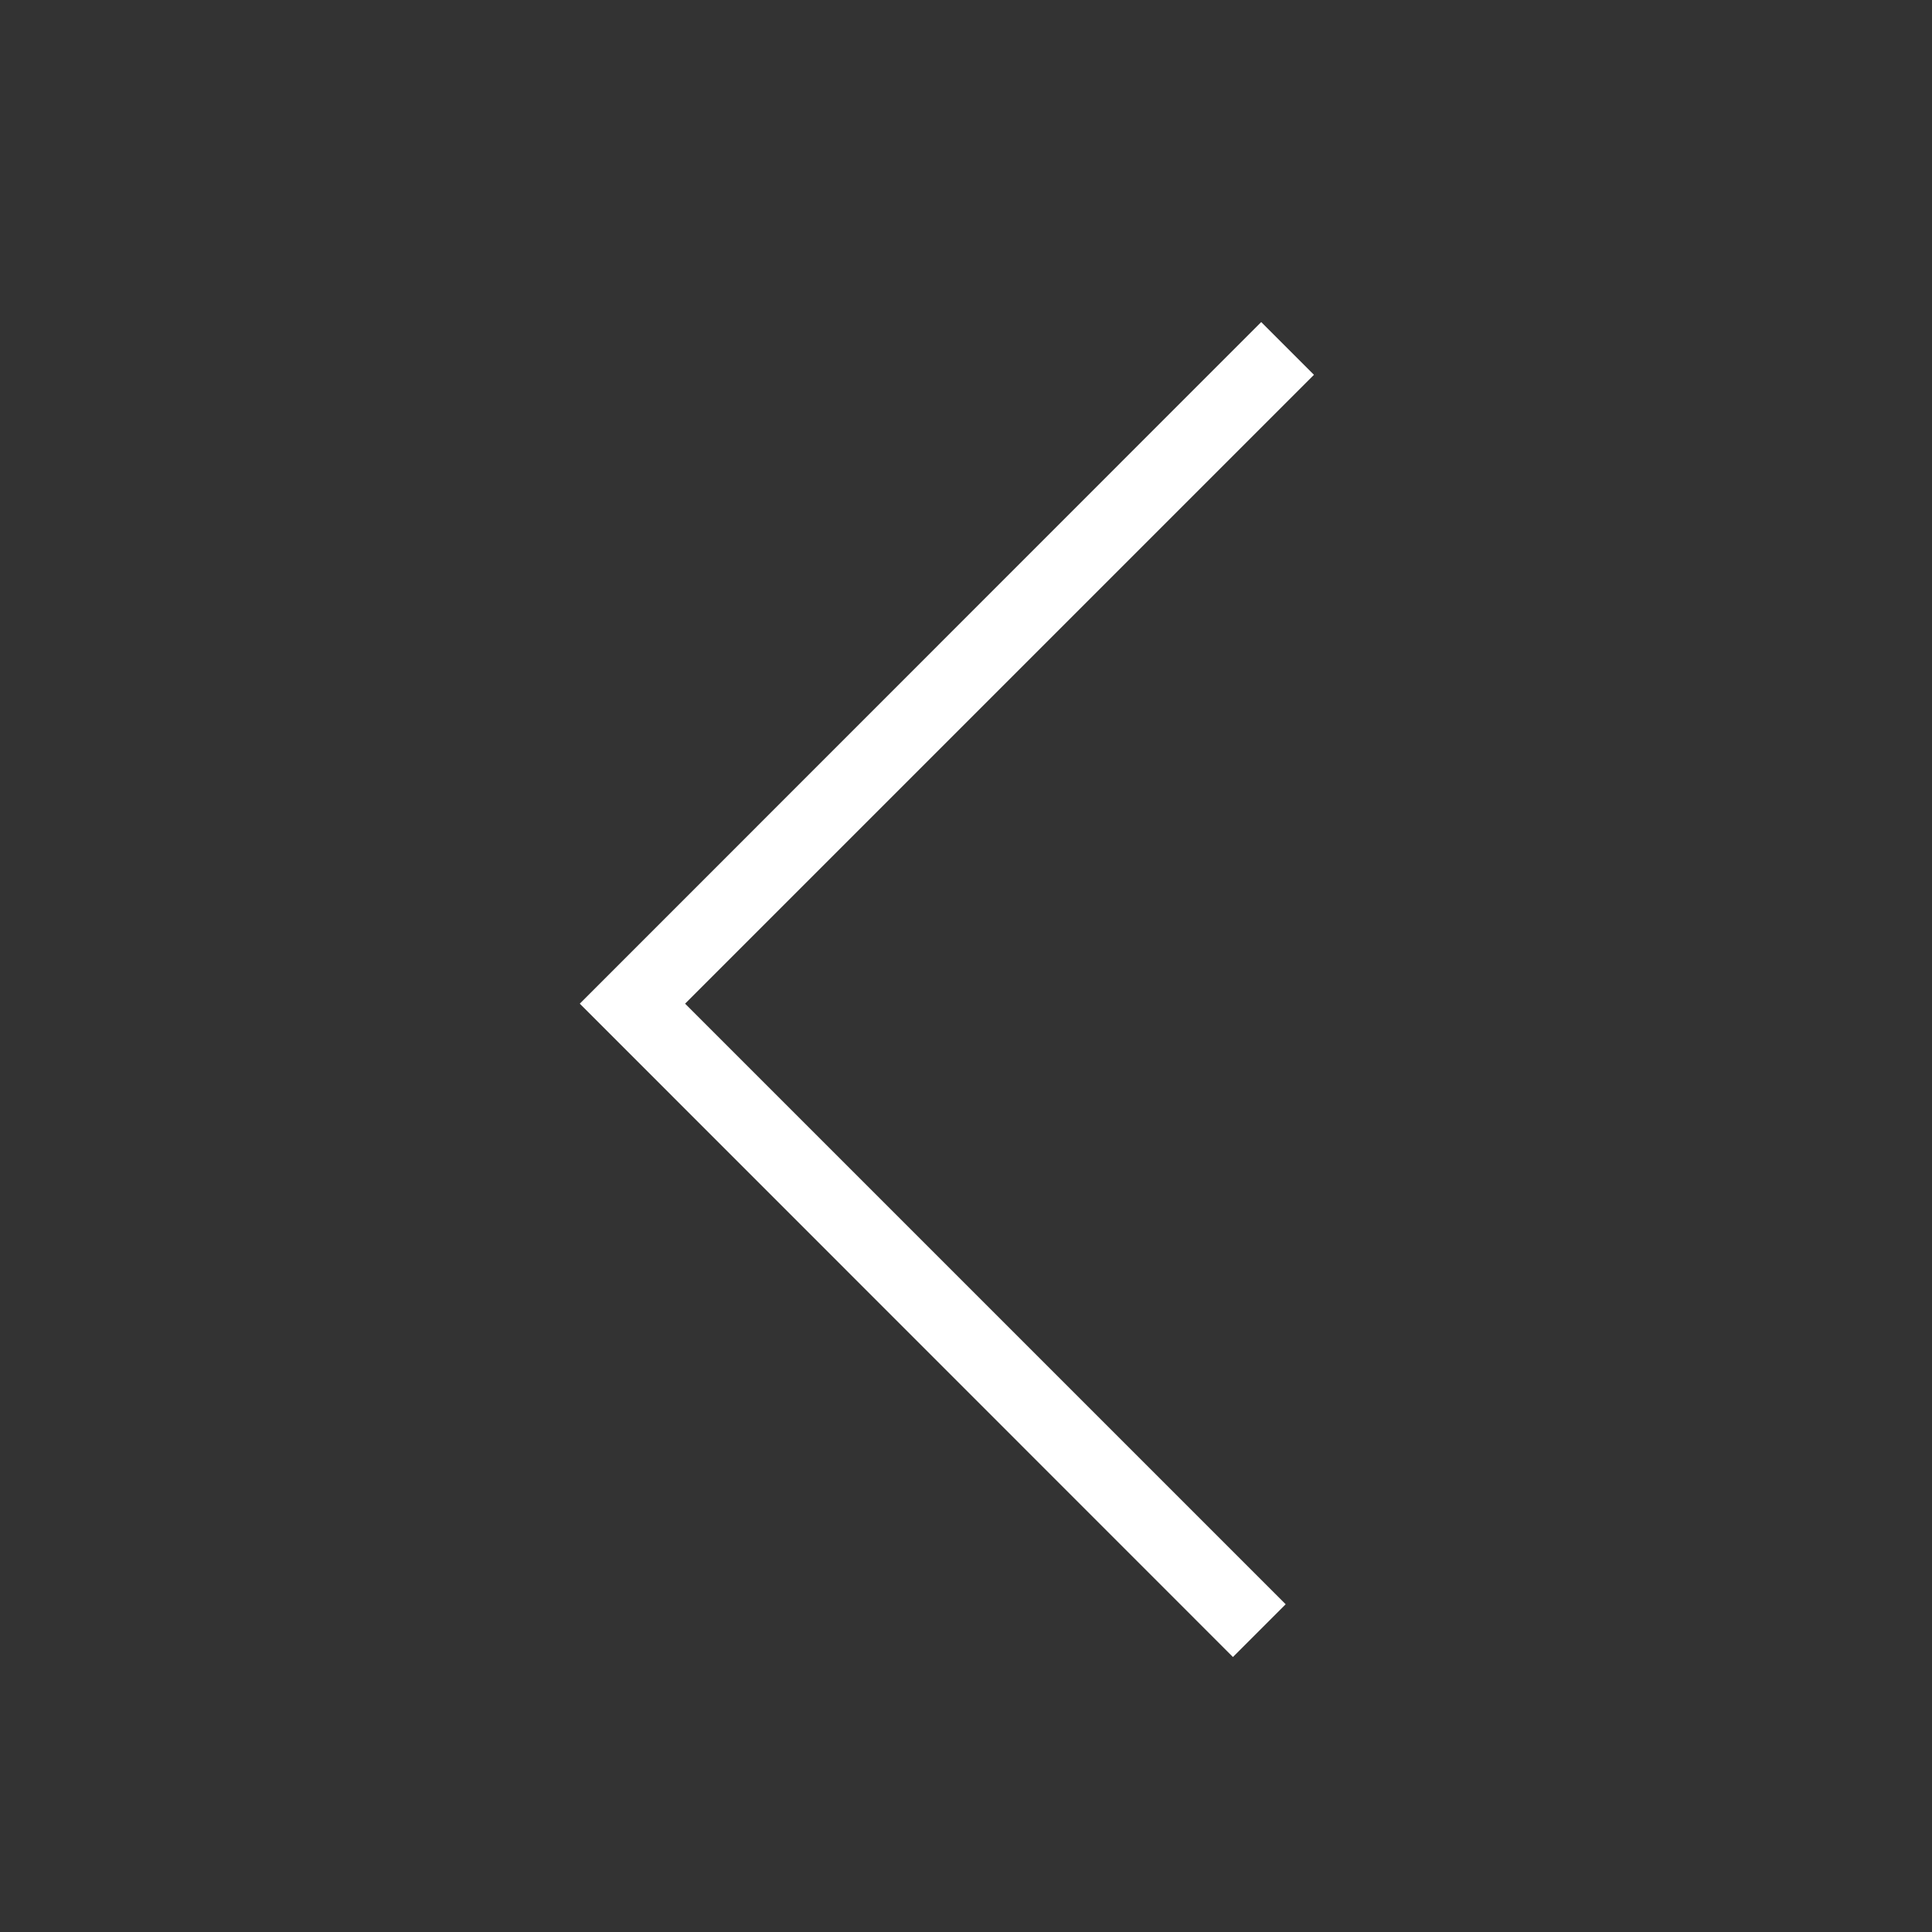 <svg xmlns="http://www.w3.org/2000/svg" xmlns:xlink="http://www.w3.org/1999/xlink" width="30" height="30" viewBox="0 0 30 30">
  <rect x="0" y="0" width="30" height="30" fill="#808080" stroke="none"/>
  <defs>
    <clipPath id="clip-prev">
      <rect width="30" height="30"/>
    </clipPath>
  </defs>
  <g id="prev" clip-path="url(#clip-prev)">
    <rect id="Rectangle_391" data-name="Rectangle 391" width="41" height="43" transform="translate(-5 -8)" opacity="0.6"/>
    <g id="Group_642" data-name="Group 642" transform="translate(9 5)">
      <path id="Path_362" data-name="Path 362" d="M21.542,27.54l.819-.819-9.326-9.326L22.8,7.63l-.819-.819L11.4,17.395Z" transform="translate(-11.397 -6.81)" fill="#fff"/>
    </g>
  </g>
</svg>
